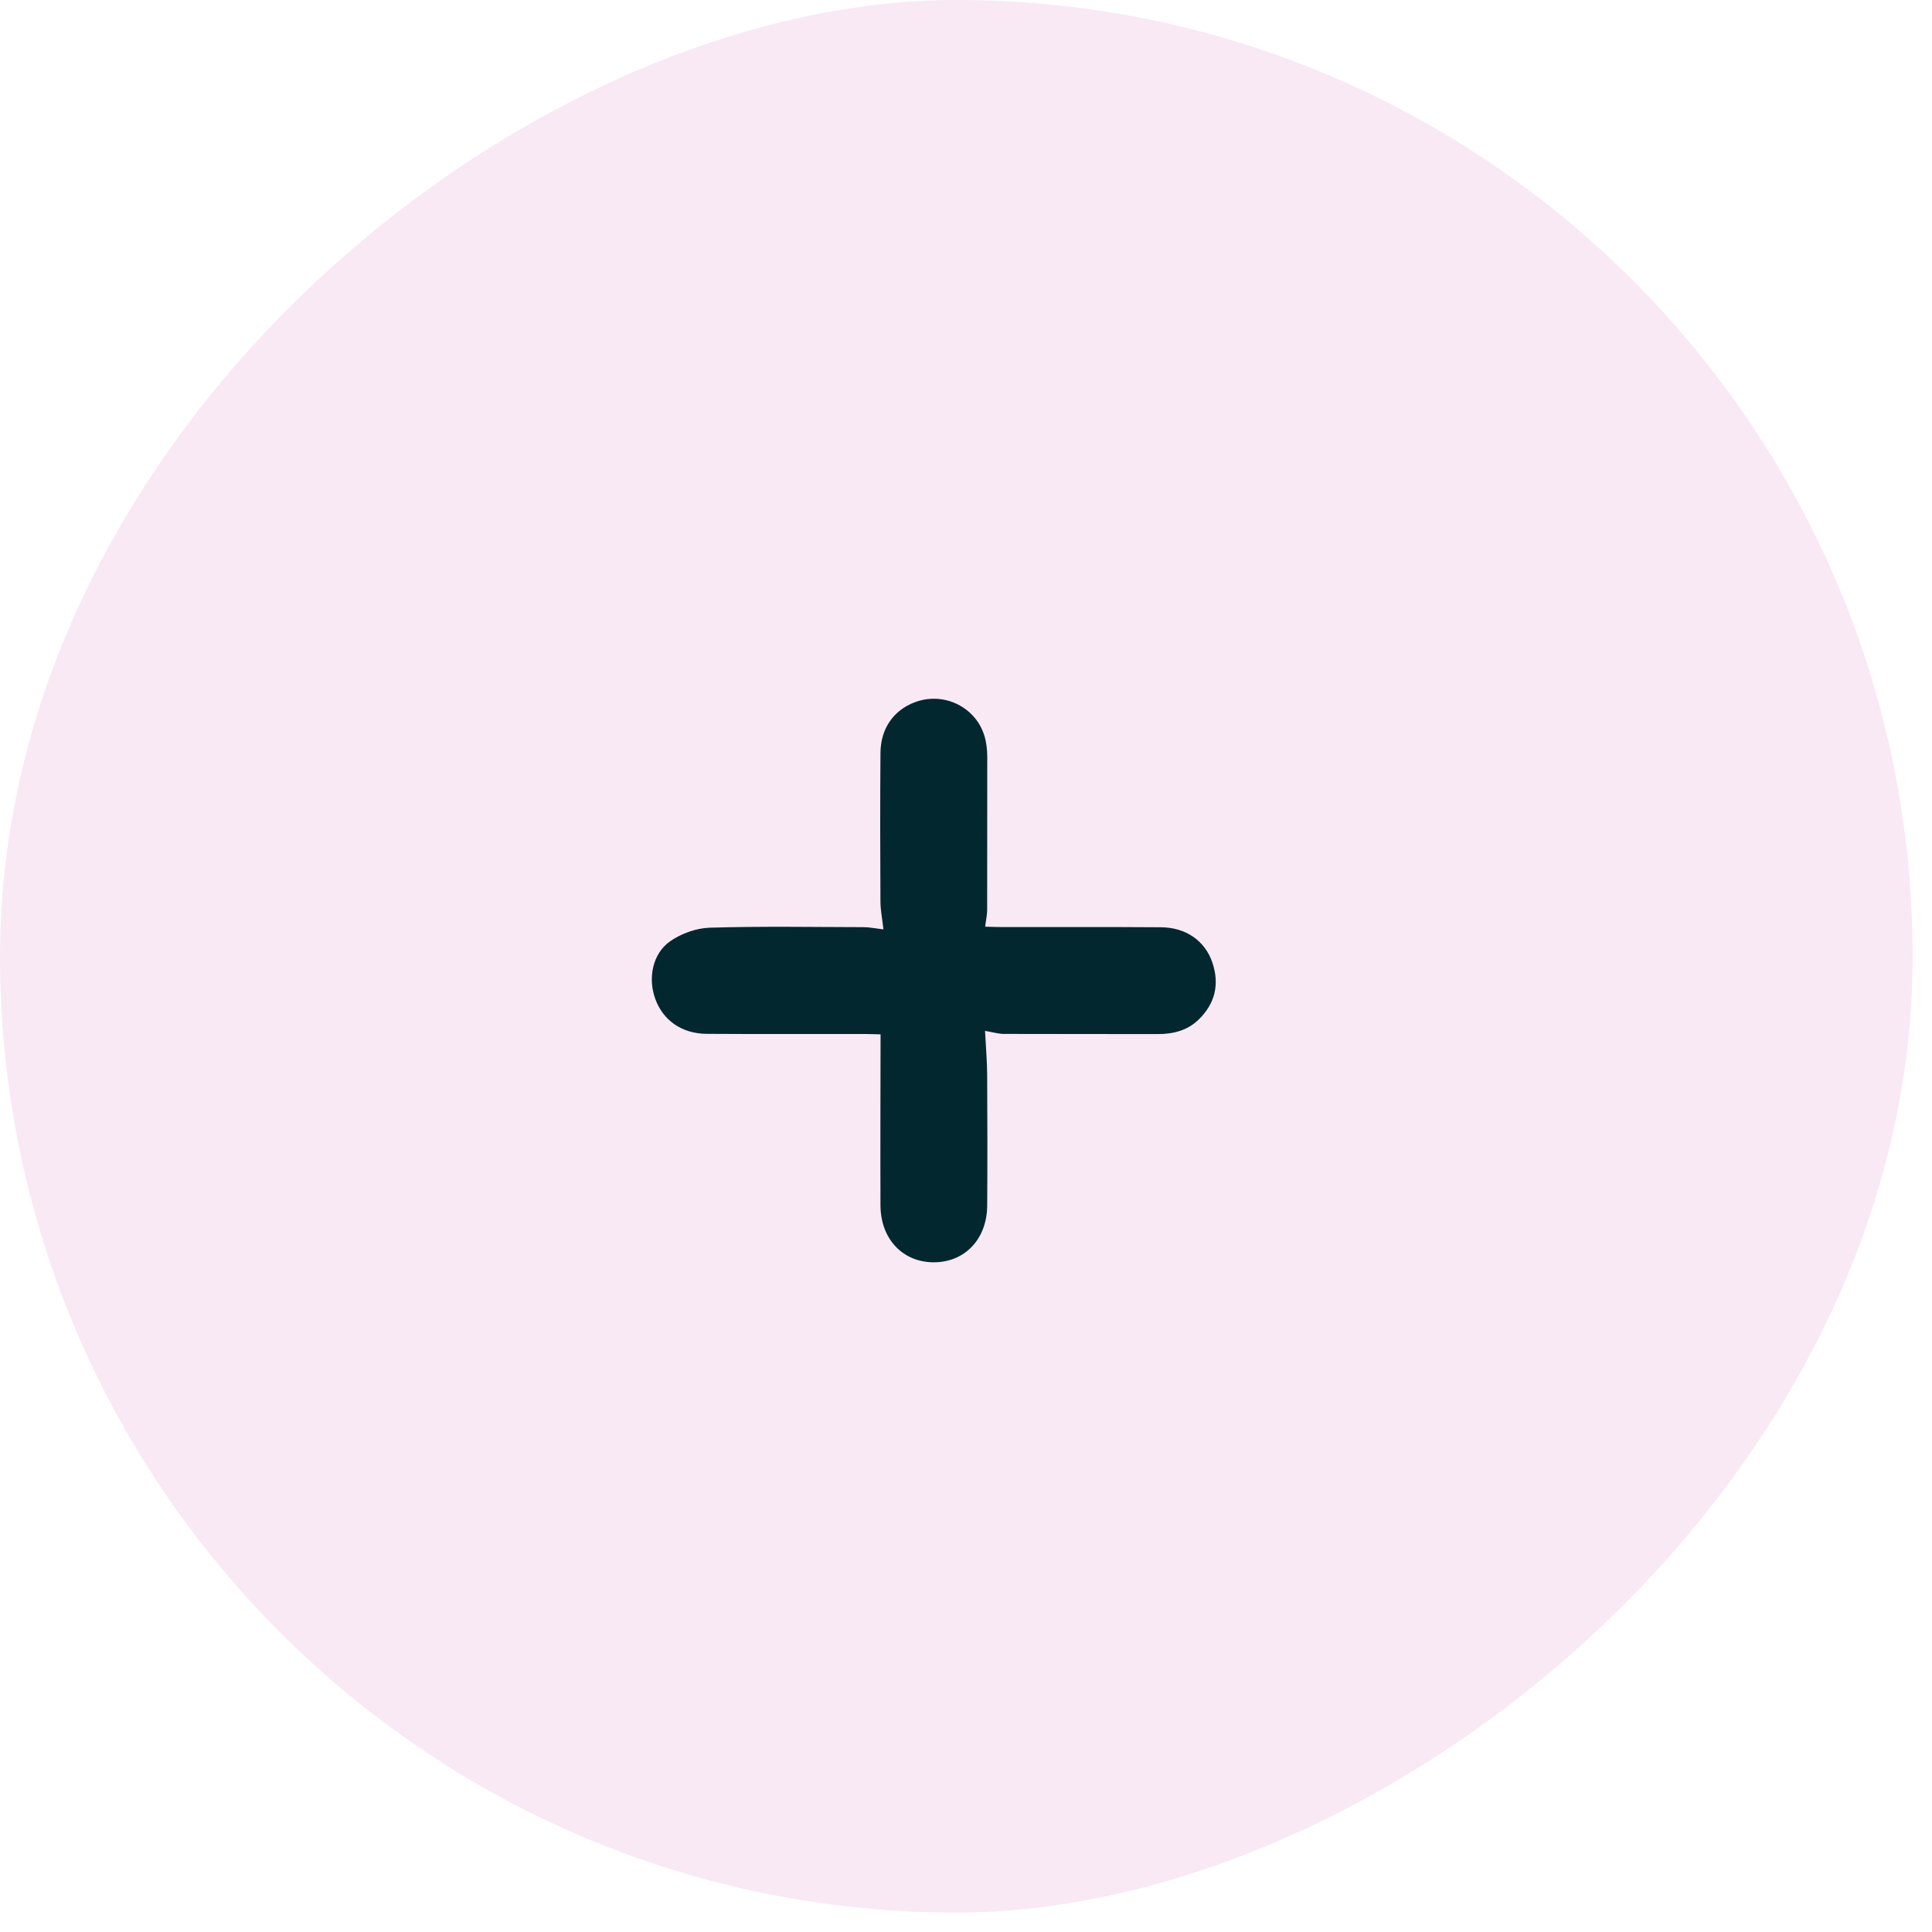 <svg width="60" height="60" viewBox="0 0 60 60" fill="none" xmlns="http://www.w3.org/2000/svg">
    <rect opacity="0.2" x="59.398" width="59.397" height="59.397" rx="29.698" transform="rotate(90 59.398 0)" fill="#DF91D0"/>
    <path d="M27.436 28.863C27.396 28.508 27.344 28.253 27.343 27.996C27.335 26.457 27.331 24.918 27.344 23.379C27.351 22.622 27.752 22.057 28.411 21.808C29.049 21.567 29.769 21.737 30.227 22.242C30.553 22.603 30.661 23.038 30.66 23.516C30.656 25.098 30.661 26.681 30.657 28.262C30.656 28.42 30.619 28.577 30.595 28.779C30.832 28.785 30.983 28.791 31.135 28.791C32.774 28.793 34.414 28.785 36.053 28.797C36.827 28.802 37.42 29.214 37.65 29.89C37.879 30.566 37.737 31.17 37.222 31.667C36.873 32.005 36.434 32.115 35.956 32.114C34.359 32.11 32.762 32.115 31.166 32.109C31.009 32.108 30.852 32.059 30.591 32.015C30.619 32.556 30.655 32.969 30.657 33.384C30.665 34.736 30.667 36.088 30.658 37.44C30.652 38.482 29.962 39.203 28.997 39.202C28.034 39.2 27.347 38.477 27.344 37.431C27.337 35.678 27.345 33.924 27.347 32.123C27.171 32.119 27.019 32.112 26.867 32.112C25.228 32.11 23.588 32.117 21.949 32.107C21.173 32.101 20.592 31.691 20.349 31.018C20.117 30.377 20.264 29.61 20.819 29.227C21.163 28.989 21.628 28.823 22.044 28.81C23.639 28.763 25.235 28.79 26.832 28.794C26.988 28.794 27.144 28.828 27.436 28.863Z" fill="#02272F"/>
</svg>
